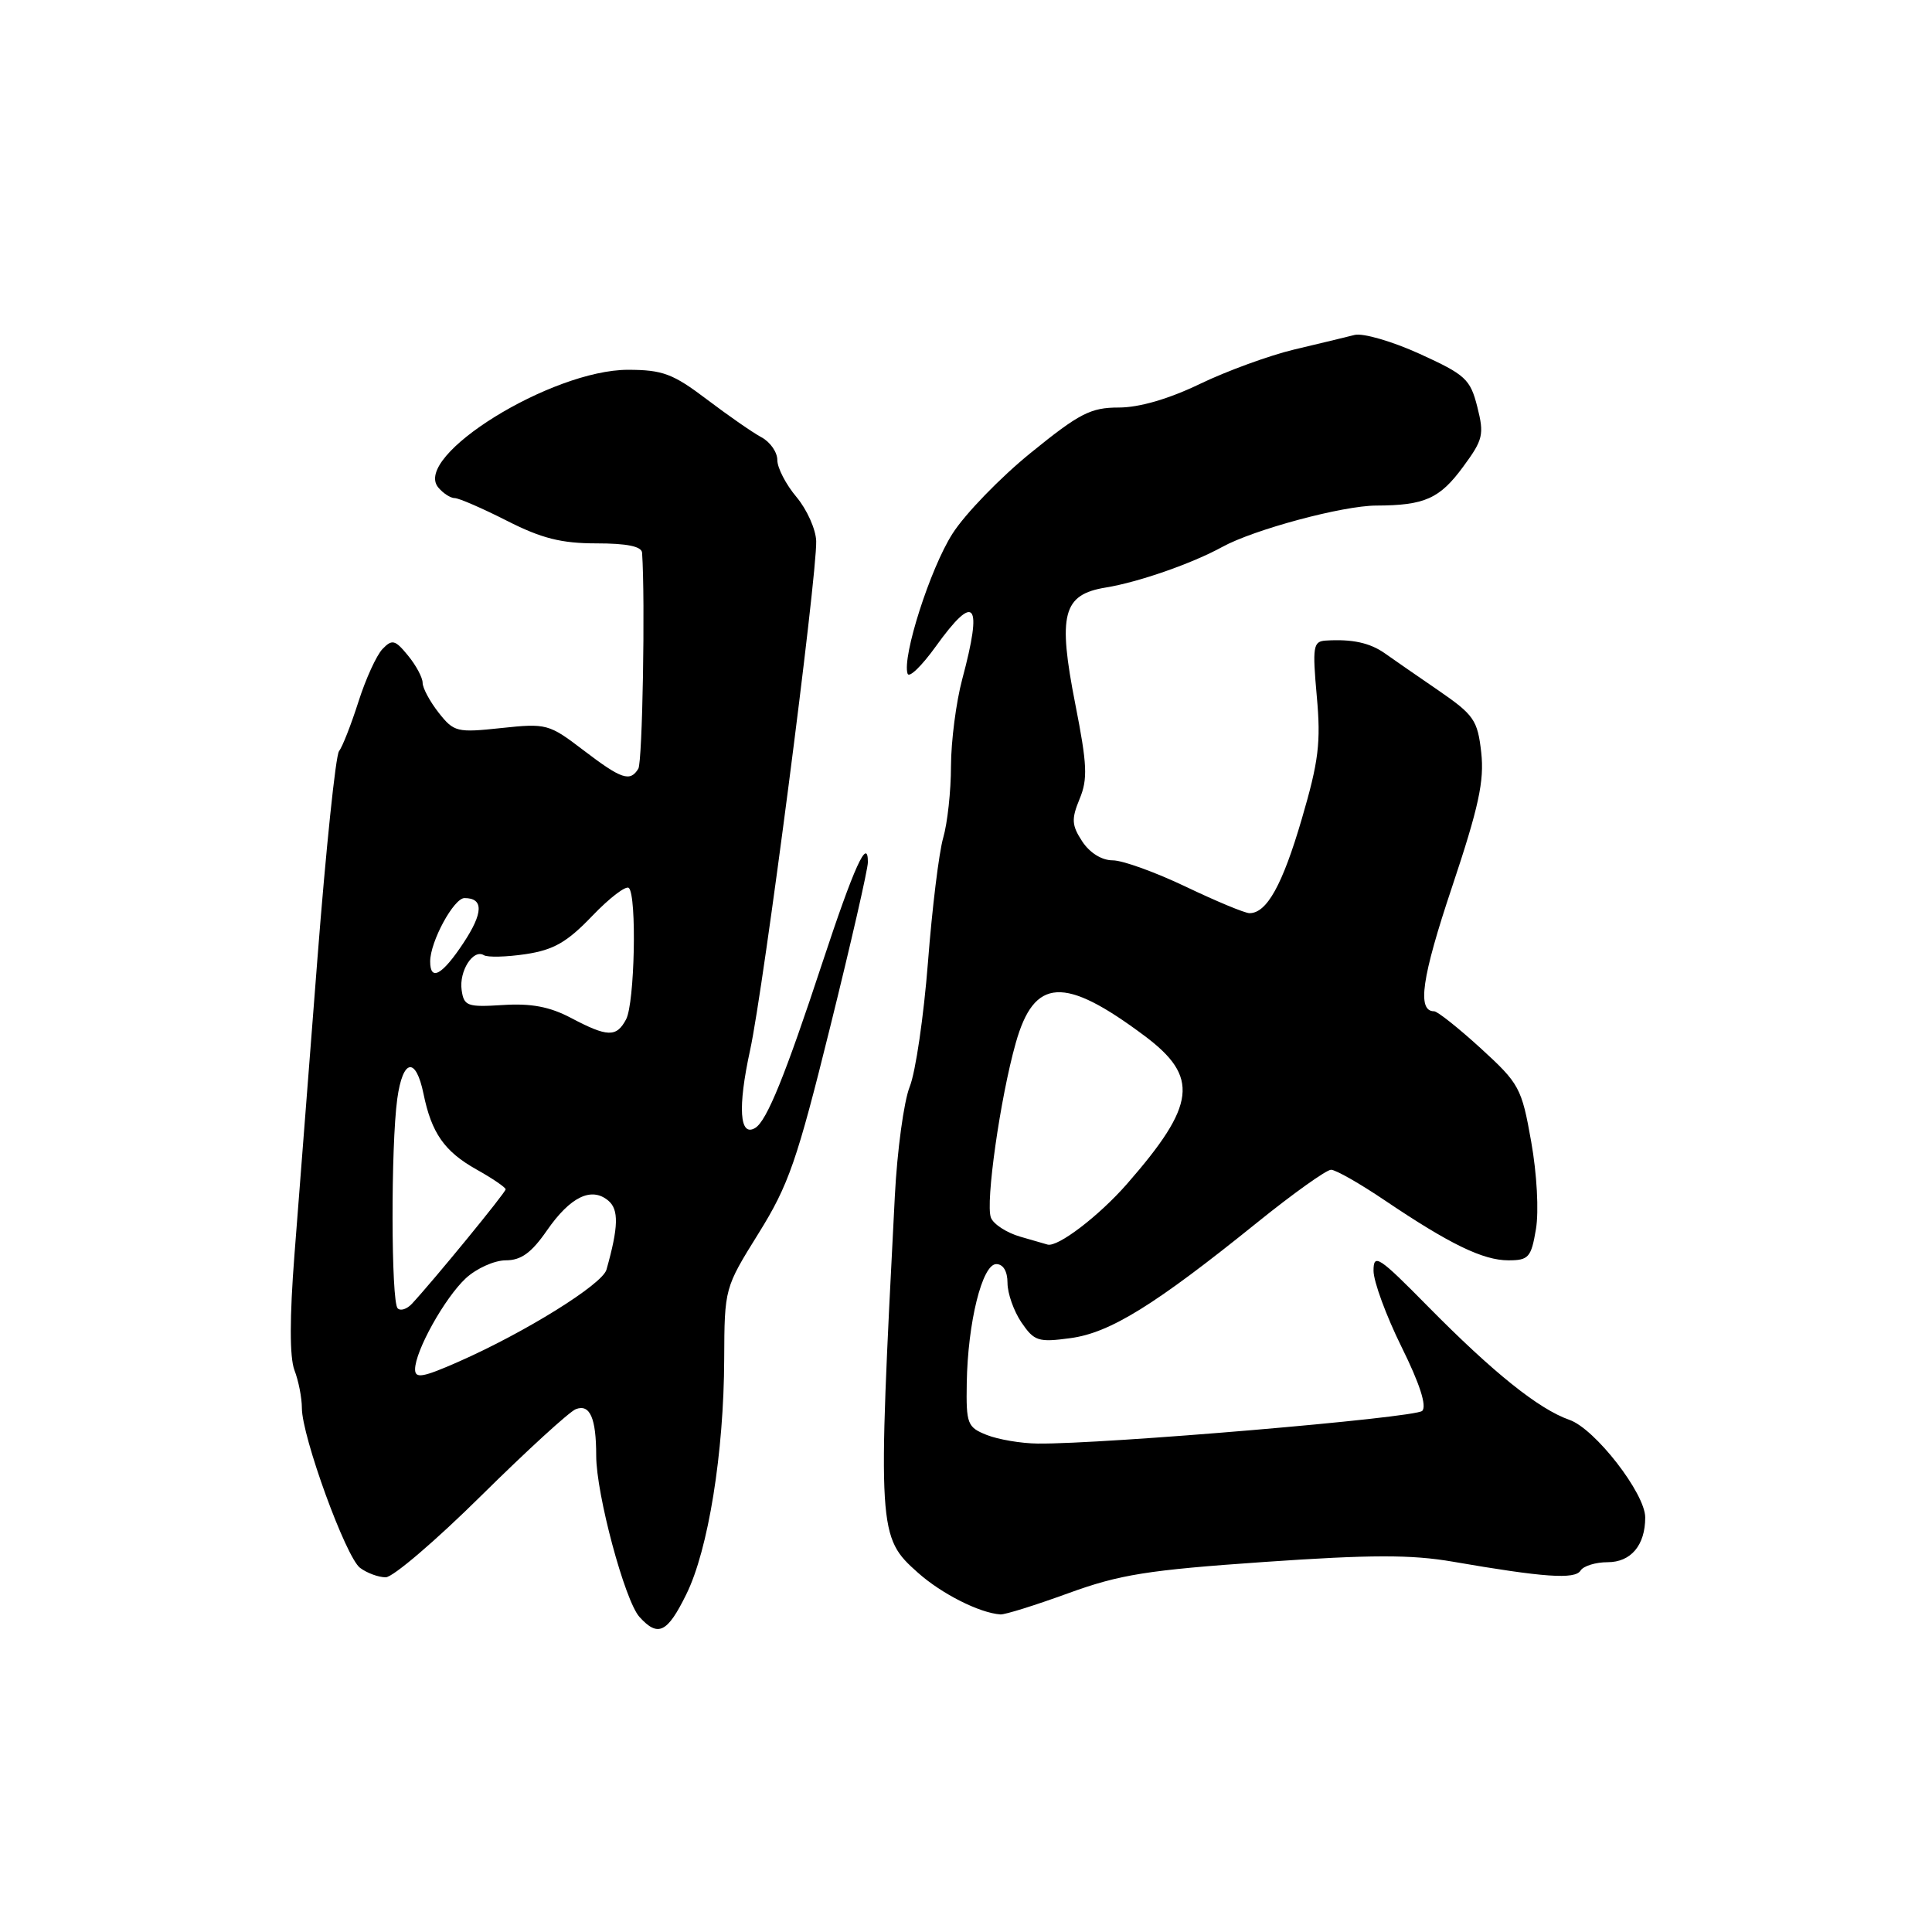 <?xml version="1.0" encoding="UTF-8" standalone="no"?>
<!DOCTYPE svg PUBLIC "-//W3C//DTD SVG 1.1//EN" "http://www.w3.org/Graphics/SVG/1.1/DTD/svg11.dtd" >
<svg xmlns="http://www.w3.org/2000/svg" xmlns:xlink="http://www.w3.org/1999/xlink" version="1.1" viewBox="0 0 256 256">
 <g >
 <path fill="currentColor"
d=" M 90.94 211.25 C 93.85 205.37 95.92 192.50 95.96 180.08 C 96.00 170.68 96.01 170.66 100.51 163.43 C 104.50 157.02 105.60 153.86 110.01 136.05 C 112.76 124.97 115.00 115.16 115.00 114.25 C 115.00 110.81 113.16 114.87 108.99 127.50 C 104.04 142.53 101.61 148.51 100.08 149.45 C 97.99 150.74 97.73 146.77 99.39 139.16 C 101.19 130.94 108.27 76.36 108.15 71.69 C 108.10 70.14 106.93 67.52 105.54 65.86 C 104.14 64.20 103.00 62.00 103.00 60.96 C 103.00 59.92 102.06 58.57 100.91 57.95 C 99.76 57.34 96.50 55.07 93.66 52.92 C 89.17 49.52 87.81 49.01 83.22 49.00 C 73.09 49.00 54.63 60.44 58.07 64.59 C 58.72 65.37 59.70 66.00 60.25 66.00 C 60.80 66.00 63.91 67.35 67.16 69.00 C 71.76 71.34 74.38 72.00 79.03 72.00 C 83.09 72.00 85.03 72.40 85.08 73.25 C 85.51 79.53 85.13 100.98 84.58 101.86 C 83.49 103.64 82.36 103.26 77.31 99.41 C 72.74 95.92 72.41 95.83 66.42 96.47 C 60.54 97.10 60.15 97.00 58.12 94.43 C 56.96 92.95 56.00 91.17 56.00 90.48 C 56.00 89.79 55.13 88.16 54.06 86.86 C 52.35 84.77 51.96 84.67 50.68 86.00 C 49.89 86.83 48.45 89.97 47.49 93.00 C 46.52 96.03 45.37 98.97 44.92 99.54 C 44.48 100.11 43.19 112.48 42.06 127.04 C 40.93 141.59 39.56 159.23 39.02 166.22 C 38.37 174.58 38.37 179.83 39.01 181.54 C 39.56 182.96 40.00 185.23 40.00 186.57 C 40.00 190.33 45.83 206.35 47.71 207.75 C 48.63 208.44 50.16 209.00 51.11 209.00 C 52.06 209.00 57.77 204.12 63.80 198.15 C 69.83 192.19 75.46 187.04 76.30 186.72 C 78.17 186.00 79.00 187.90 79.00 192.89 C 79.00 197.98 82.79 212.10 84.73 214.25 C 87.19 216.97 88.42 216.38 90.94 211.25 Z  M 141.56 211.11 C 148.37 208.63 152.06 208.04 167.50 206.97 C 181.66 205.99 186.99 205.98 192.50 206.93 C 204.53 209.01 208.69 209.31 209.43 208.11 C 209.81 207.50 211.43 207.00 213.02 207.00 C 216.11 207.00 218.00 204.75 218.00 201.07 C 218.00 197.89 211.34 189.31 207.96 188.14 C 203.90 186.72 197.88 181.90 189.25 173.15 C 182.68 166.48 182.00 166.03 182.00 168.38 C 182.00 169.80 183.67 174.34 185.71 178.47 C 188.13 183.35 189.08 186.32 188.45 186.95 C 187.53 187.87 146.23 191.38 137.50 191.28 C 135.30 191.26 132.26 190.74 130.75 190.14 C 128.18 189.12 128.01 188.68 128.10 183.27 C 128.23 175.23 130.15 167.50 132.01 167.50 C 132.93 167.50 133.50 168.45 133.50 170.00 C 133.50 171.38 134.33 173.72 135.34 175.22 C 137.04 177.71 137.57 177.89 141.84 177.31 C 147.08 176.61 153.00 172.95 166.57 162.00 C 171.34 158.15 175.76 155.00 176.37 155.00 C 176.99 155.00 180.20 156.83 183.50 159.06 C 192.10 164.86 196.51 167.00 199.87 167.00 C 202.55 167.00 202.89 166.62 203.52 162.87 C 203.92 160.51 203.65 155.53 202.89 151.27 C 201.63 144.14 201.32 143.58 196.20 138.90 C 193.25 136.21 190.47 134.00 190.03 134.00 C 187.74 134.00 188.38 129.55 192.39 117.57 C 195.95 106.92 196.69 103.47 196.27 99.70 C 195.79 95.42 195.31 94.73 190.62 91.50 C 187.80 89.57 184.60 87.35 183.50 86.57 C 181.51 85.17 179.17 84.66 175.66 84.88 C 174.00 84.99 173.89 85.67 174.48 92.25 C 175.04 98.39 174.73 100.88 172.50 108.49 C 169.94 117.25 167.86 121.00 165.57 121.00 C 164.95 121.00 161.16 119.42 157.14 117.50 C 153.12 115.58 148.76 114.00 147.44 114.00 C 145.99 114.00 144.40 113.01 143.40 111.49 C 142.00 109.35 141.95 108.54 143.05 105.87 C 144.15 103.23 144.06 101.31 142.49 93.34 C 140.14 81.39 140.82 78.78 146.52 77.85 C 150.88 77.14 157.97 74.66 161.96 72.47 C 166.14 70.17 177.92 67.00 182.36 66.99 C 188.78 66.97 190.77 66.08 193.88 61.84 C 196.52 58.26 196.68 57.58 195.75 53.91 C 194.82 50.23 194.18 49.65 188.12 46.89 C 184.48 45.23 180.60 44.11 179.50 44.38 C 178.40 44.66 174.80 45.53 171.50 46.31 C 168.20 47.10 162.57 49.15 159.00 50.87 C 154.85 52.87 150.96 54.00 148.24 54.00 C 144.53 54.00 143.04 54.76 136.61 59.98 C 132.56 63.26 127.87 68.10 126.20 70.73 C 123.26 75.33 119.51 87.04 120.26 89.27 C 120.46 89.87 122.13 88.25 123.98 85.68 C 129.19 78.43 130.25 79.74 127.50 90.00 C 126.69 93.03 126.02 98.20 126.01 101.51 C 126.01 104.81 125.54 109.09 124.98 111.01 C 124.42 112.93 123.51 120.35 122.96 127.50 C 122.40 134.65 121.32 142.07 120.54 144.00 C 119.77 145.93 118.88 152.45 118.57 158.50 C 116.27 203.01 116.31 203.67 121.65 208.41 C 124.79 211.20 129.78 213.72 132.56 213.92 C 133.14 213.97 137.19 212.70 141.56 211.11 Z  M 55.00 181.45 C 55.00 179.02 58.93 171.97 61.73 169.37 C 63.14 168.07 65.52 167.00 67.01 167.00 C 69.05 167.00 70.42 166.01 72.48 163.03 C 75.56 158.59 78.36 157.22 80.59 159.08 C 82.02 160.26 81.96 162.57 80.36 168.24 C 79.81 170.19 69.58 176.55 60.75 180.44 C 56.03 182.52 55.00 182.70 55.00 181.45 Z  M 52.69 173.36 C 51.82 172.49 51.78 151.86 52.64 145.60 C 53.37 140.29 55.10 139.97 56.12 144.95 C 57.18 150.13 58.89 152.57 63.10 154.94 C 65.25 156.14 67.00 157.34 67.00 157.59 C 67.00 158.02 57.45 169.67 54.57 172.77 C 53.91 173.47 53.07 173.74 52.69 173.36 Z  M 75.64 134.87 C 72.83 133.39 70.37 132.93 66.64 133.17 C 61.92 133.47 61.47 133.31 61.17 131.19 C 60.81 128.67 62.70 125.70 64.12 126.57 C 64.61 126.87 67.10 126.81 69.65 126.43 C 73.36 125.87 75.13 124.86 78.48 121.36 C 80.78 118.96 82.96 117.30 83.33 117.66 C 84.40 118.73 84.10 132.94 82.96 135.07 C 81.68 137.47 80.51 137.44 75.64 134.87 Z  M 57.00 127.40 C 57.00 124.77 60.13 119.00 61.55 119.00 C 64.10 119.00 64.05 120.96 61.40 124.96 C 58.60 129.20 57.00 130.09 57.00 127.40 Z  M 135.20 163.87 C 133.39 163.35 131.63 162.21 131.30 161.34 C 130.56 159.41 132.54 145.46 134.59 138.21 C 137.04 129.51 141.00 129.29 151.65 137.25 C 158.94 142.70 158.50 146.39 149.32 156.89 C 145.60 161.14 140.13 165.31 138.80 164.91 C 138.63 164.86 137.02 164.39 135.20 163.87 Z "/>
</g>
</svg>
